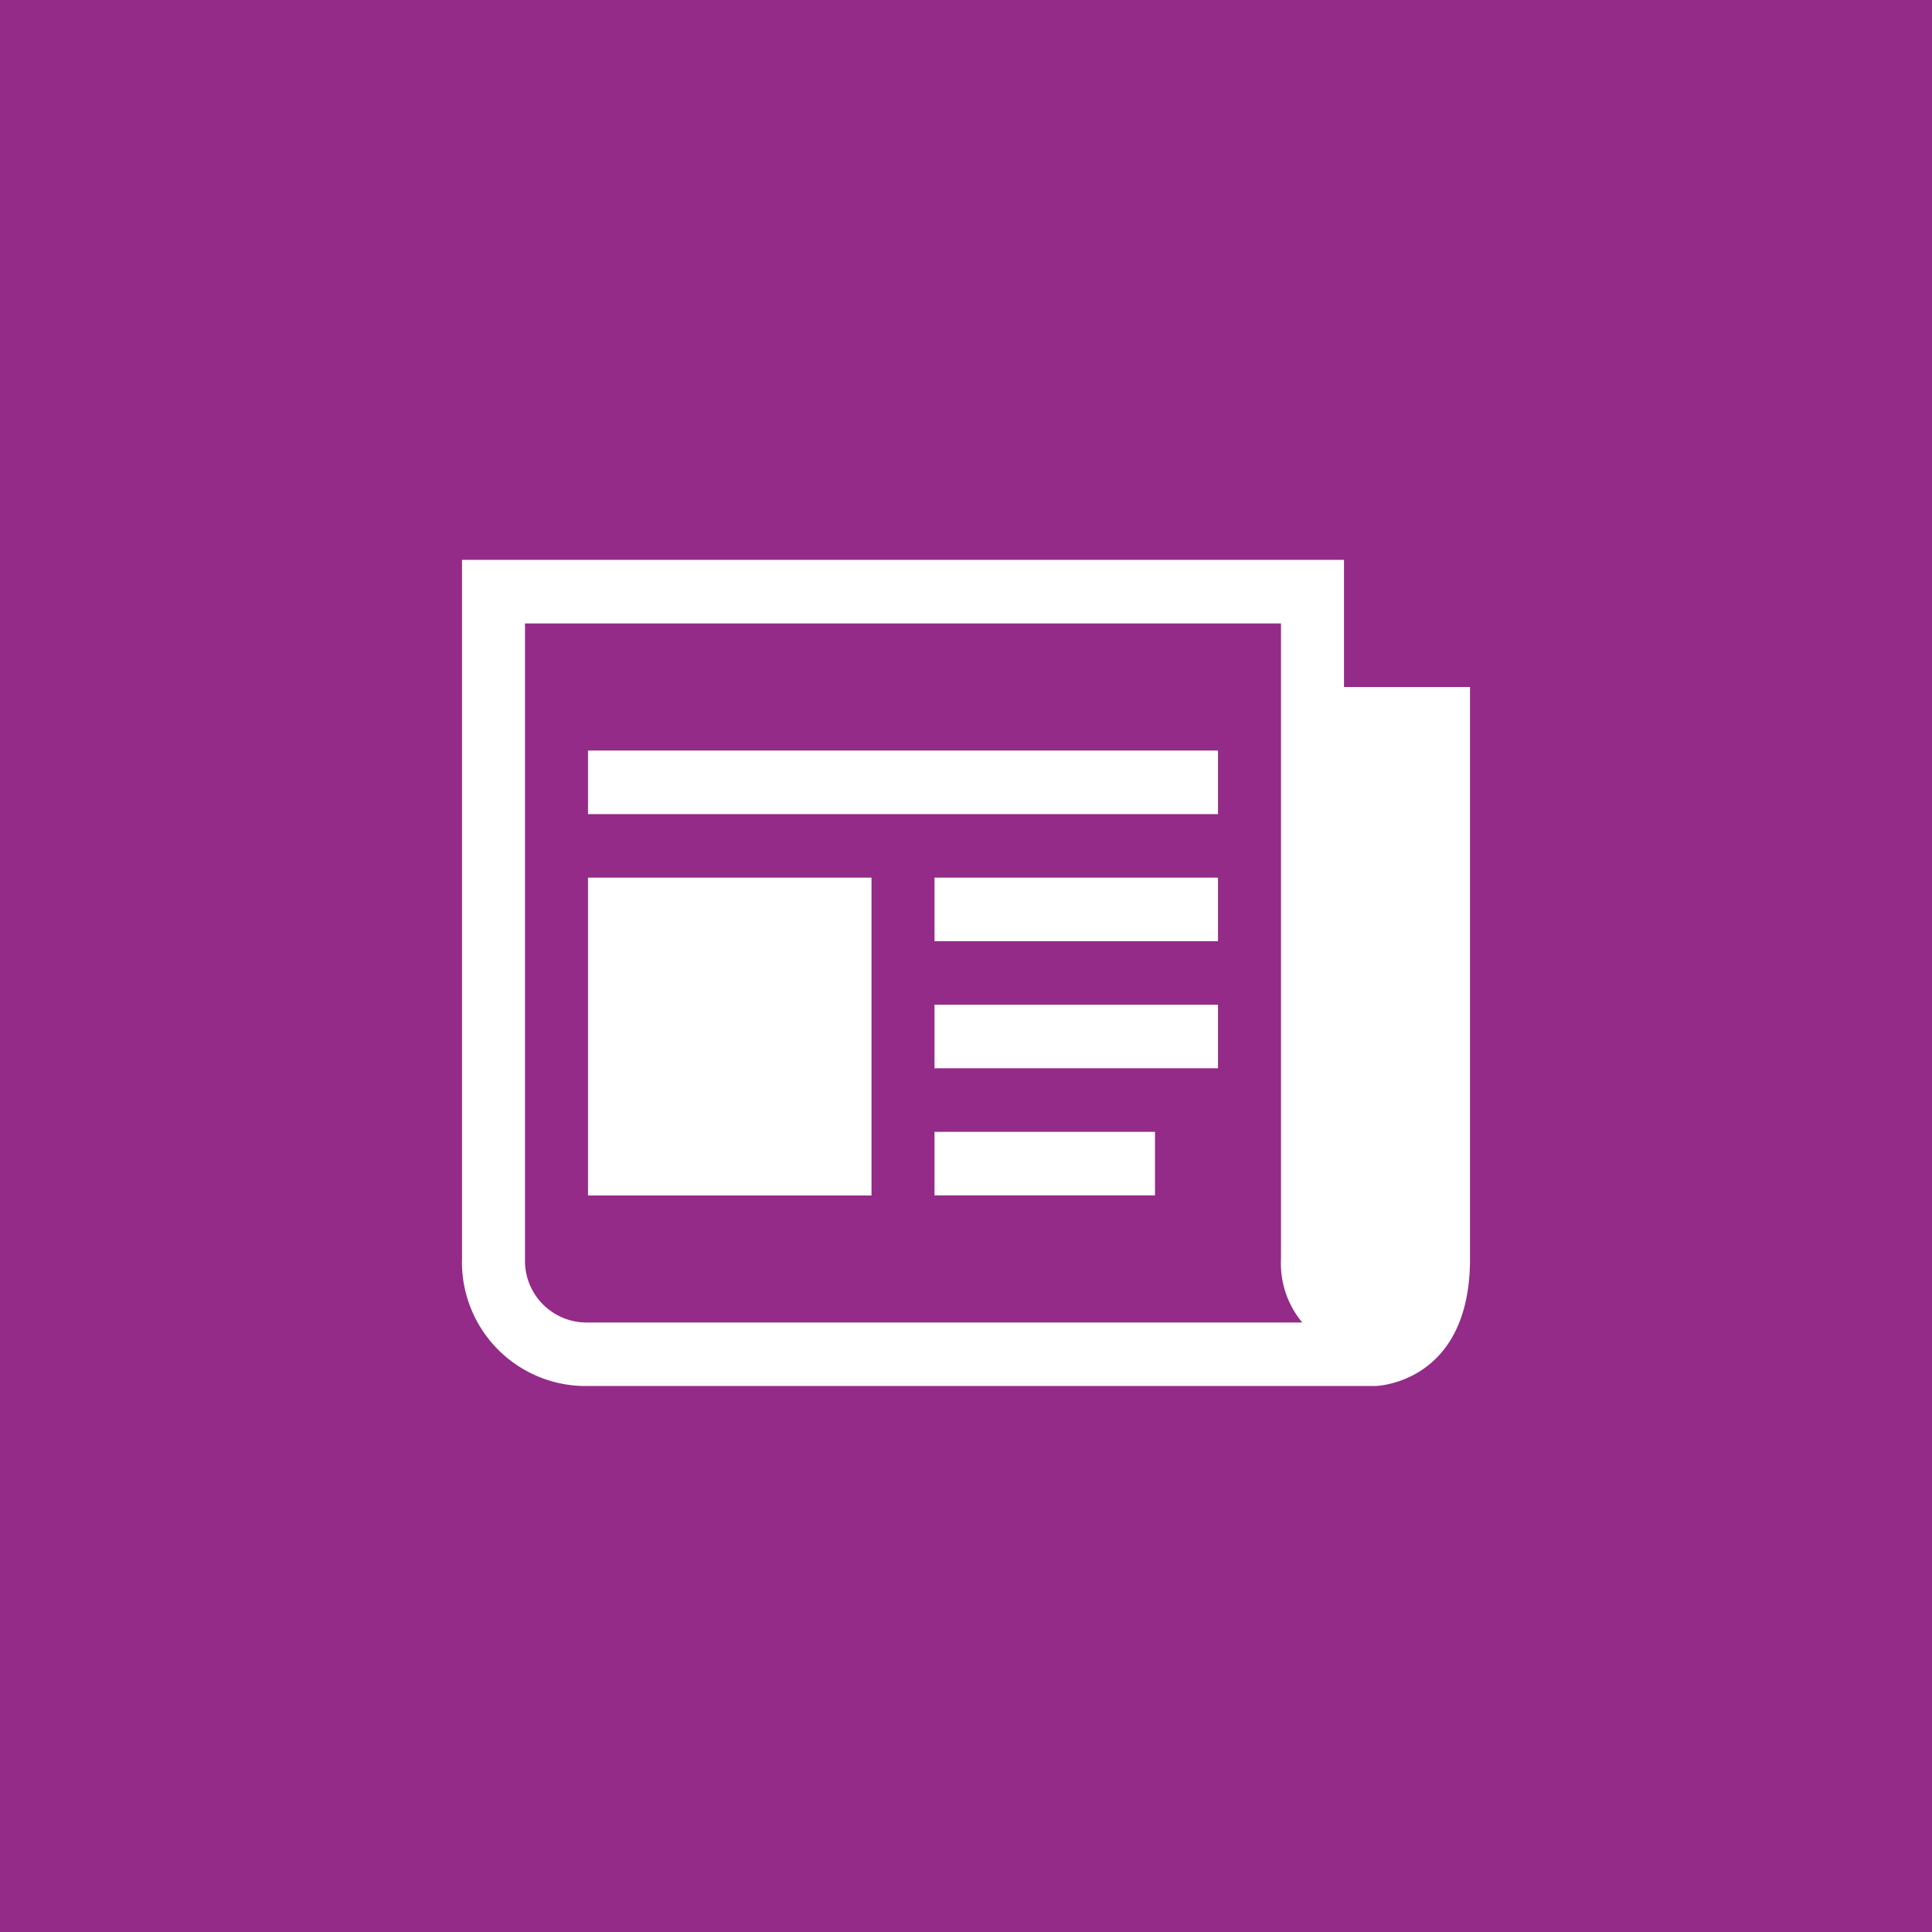 <svg xmlns="http://www.w3.org/2000/svg" width="138" height="138" viewBox="0 0 138 138">
<defs>
    <style>
      .cls-1 {
        fill: #942b88;
      }

      .cls-2 {
        fill: #fff;
        fill-rule: evenodd;
      }
    </style>
  </defs>
  <rect id="Rectangle_2458_copy" data-name="Rectangle 2458 copy" class="cls-1" width="138" height="138"/>
  <path id="Shape_2459_copy" data-name="Shape 2459 copy" class="cls-2" d="M96,49.071V39.992H33V89.925A8.846,8.846,0,0,0,41.606,99q0.2,0,.4,0H98.247S105,98.862,105,89.925V49.071H96ZM42,94.464a4.4,4.4,0,0,1-4.5-4.309q0-.115,0-0.23V44.531H91.5V89.925a6.59,6.59,0,0,0,1.519,4.539H42ZM42,53.61H87V58.15H42V53.61ZM66.751,80.846H82.5v4.539H66.751V80.846Zm0-9.079H87v4.539H66.751V71.768Zm0-9.079H87v4.539H66.751V62.689ZM42,62.689H62.251v22.7H42v-22.7Z"/>
</svg>
